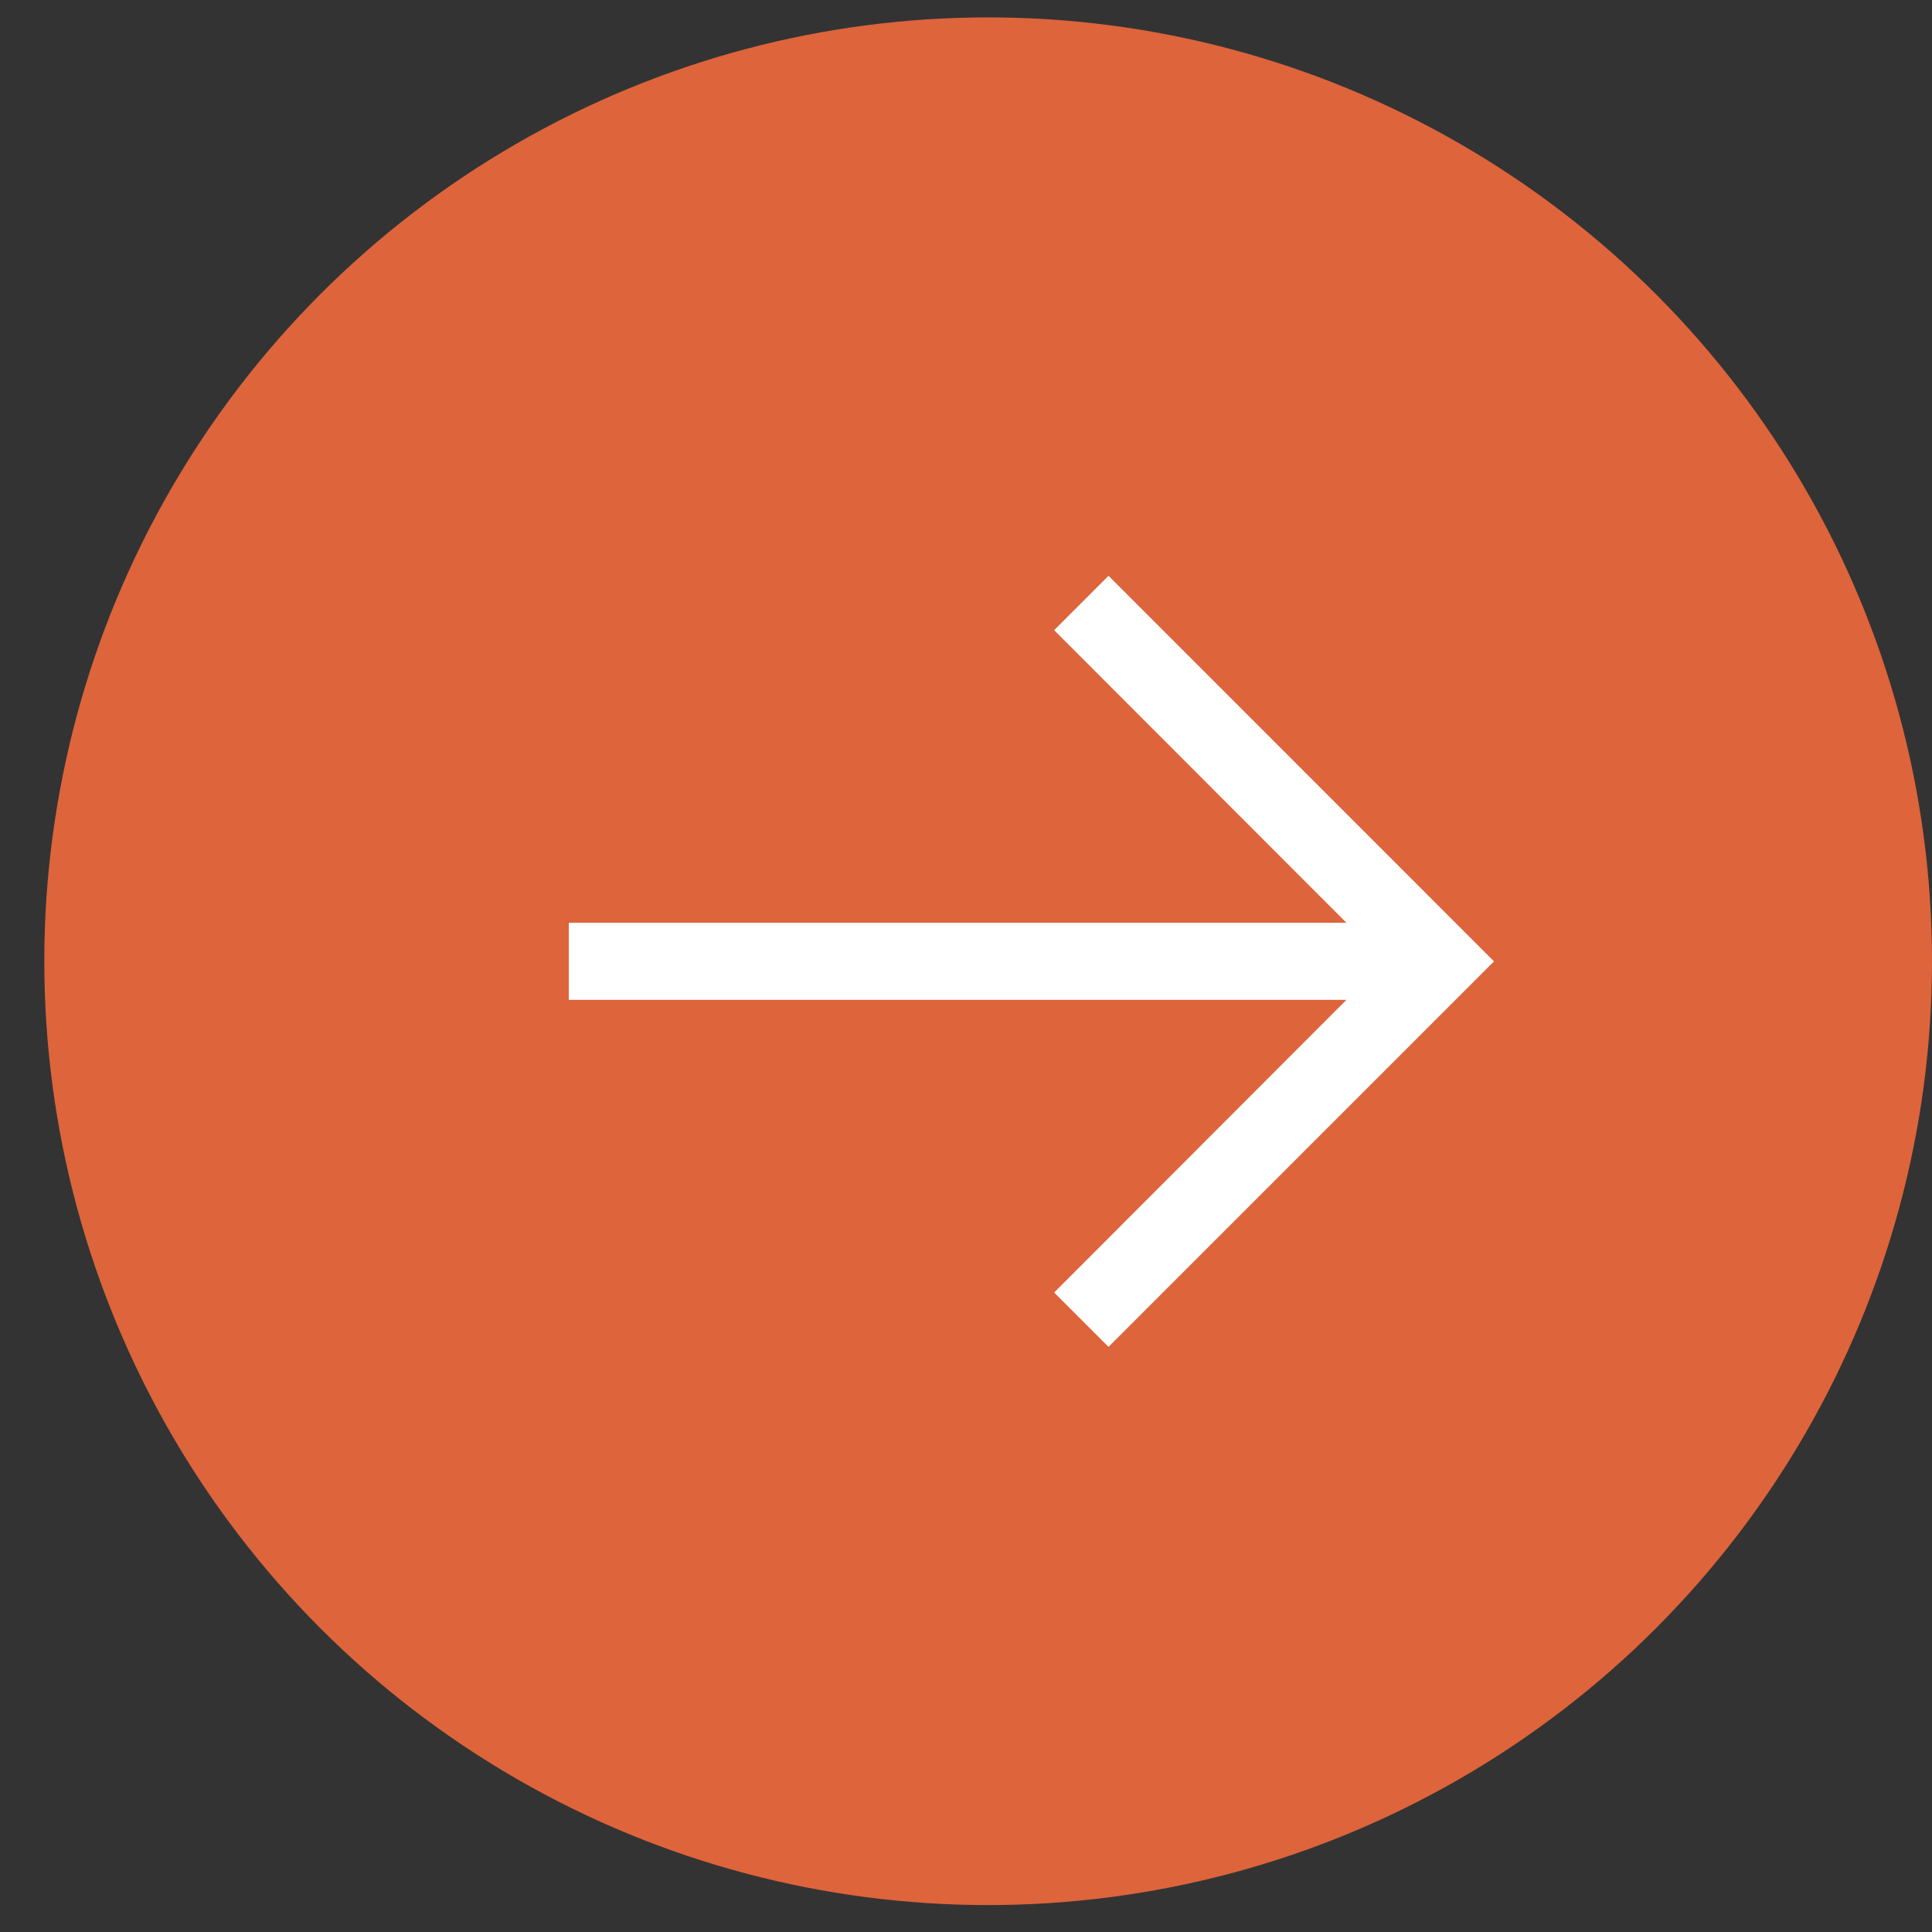 <svg width="30" height="30" viewBox="0 0 30 30" fill="none" xmlns="http://www.w3.org/2000/svg">
<rect x="0" y="0" width="30" height="30" fill="#333333" stroke="none"/>
<circle cx="15.344" cy="14.926" r="14.656" fill="#DE643B"/>
<line x1="8.832" y1="14.937" x2="21.86" y2="14.937" stroke="#FAFAFA" stroke-width="0.977"/>
<path d="M17.213 8.941L16.369 9.785L20.907 14.329L8.832 14.329L8.832 15.526L20.907 15.526L16.369 20.07L17.213 20.914L23.199 14.928L17.213 8.941Z" fill="white"/>
</svg>
